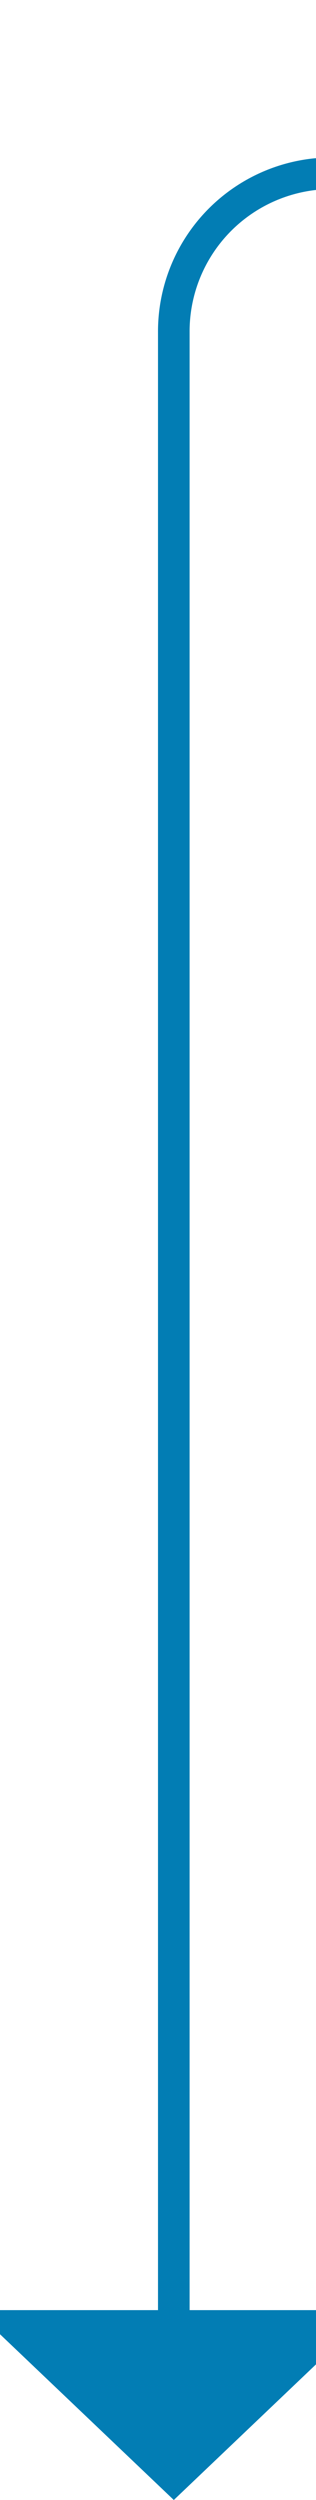 ﻿<?xml version="1.0" encoding="utf-8"?>
<svg version="1.1" xmlns:xlink="http://www.w3.org/1999/xlink" width="10px" height="79px" preserveAspectRatio="xMidYMin meet" viewBox="677 1495  8 79" xmlns="http://www.w3.org/2000/svg">
  <path d="M 821.5 1445  L 821.5 1495  A 5 5 0 0 1 816.5 1500.5 L 686 1500.5  A 5 5 0 0 0 681.5 1505.5 L 681.5 1569  " stroke-width="1" stroke="#027db4" fill="none" />
  <path d="M 675.2 1568  L 681.5 1574  L 687.8 1568  L 675.2 1568  Z " fill-rule="nonzero" fill="#027db4" stroke="none" />
</svg>